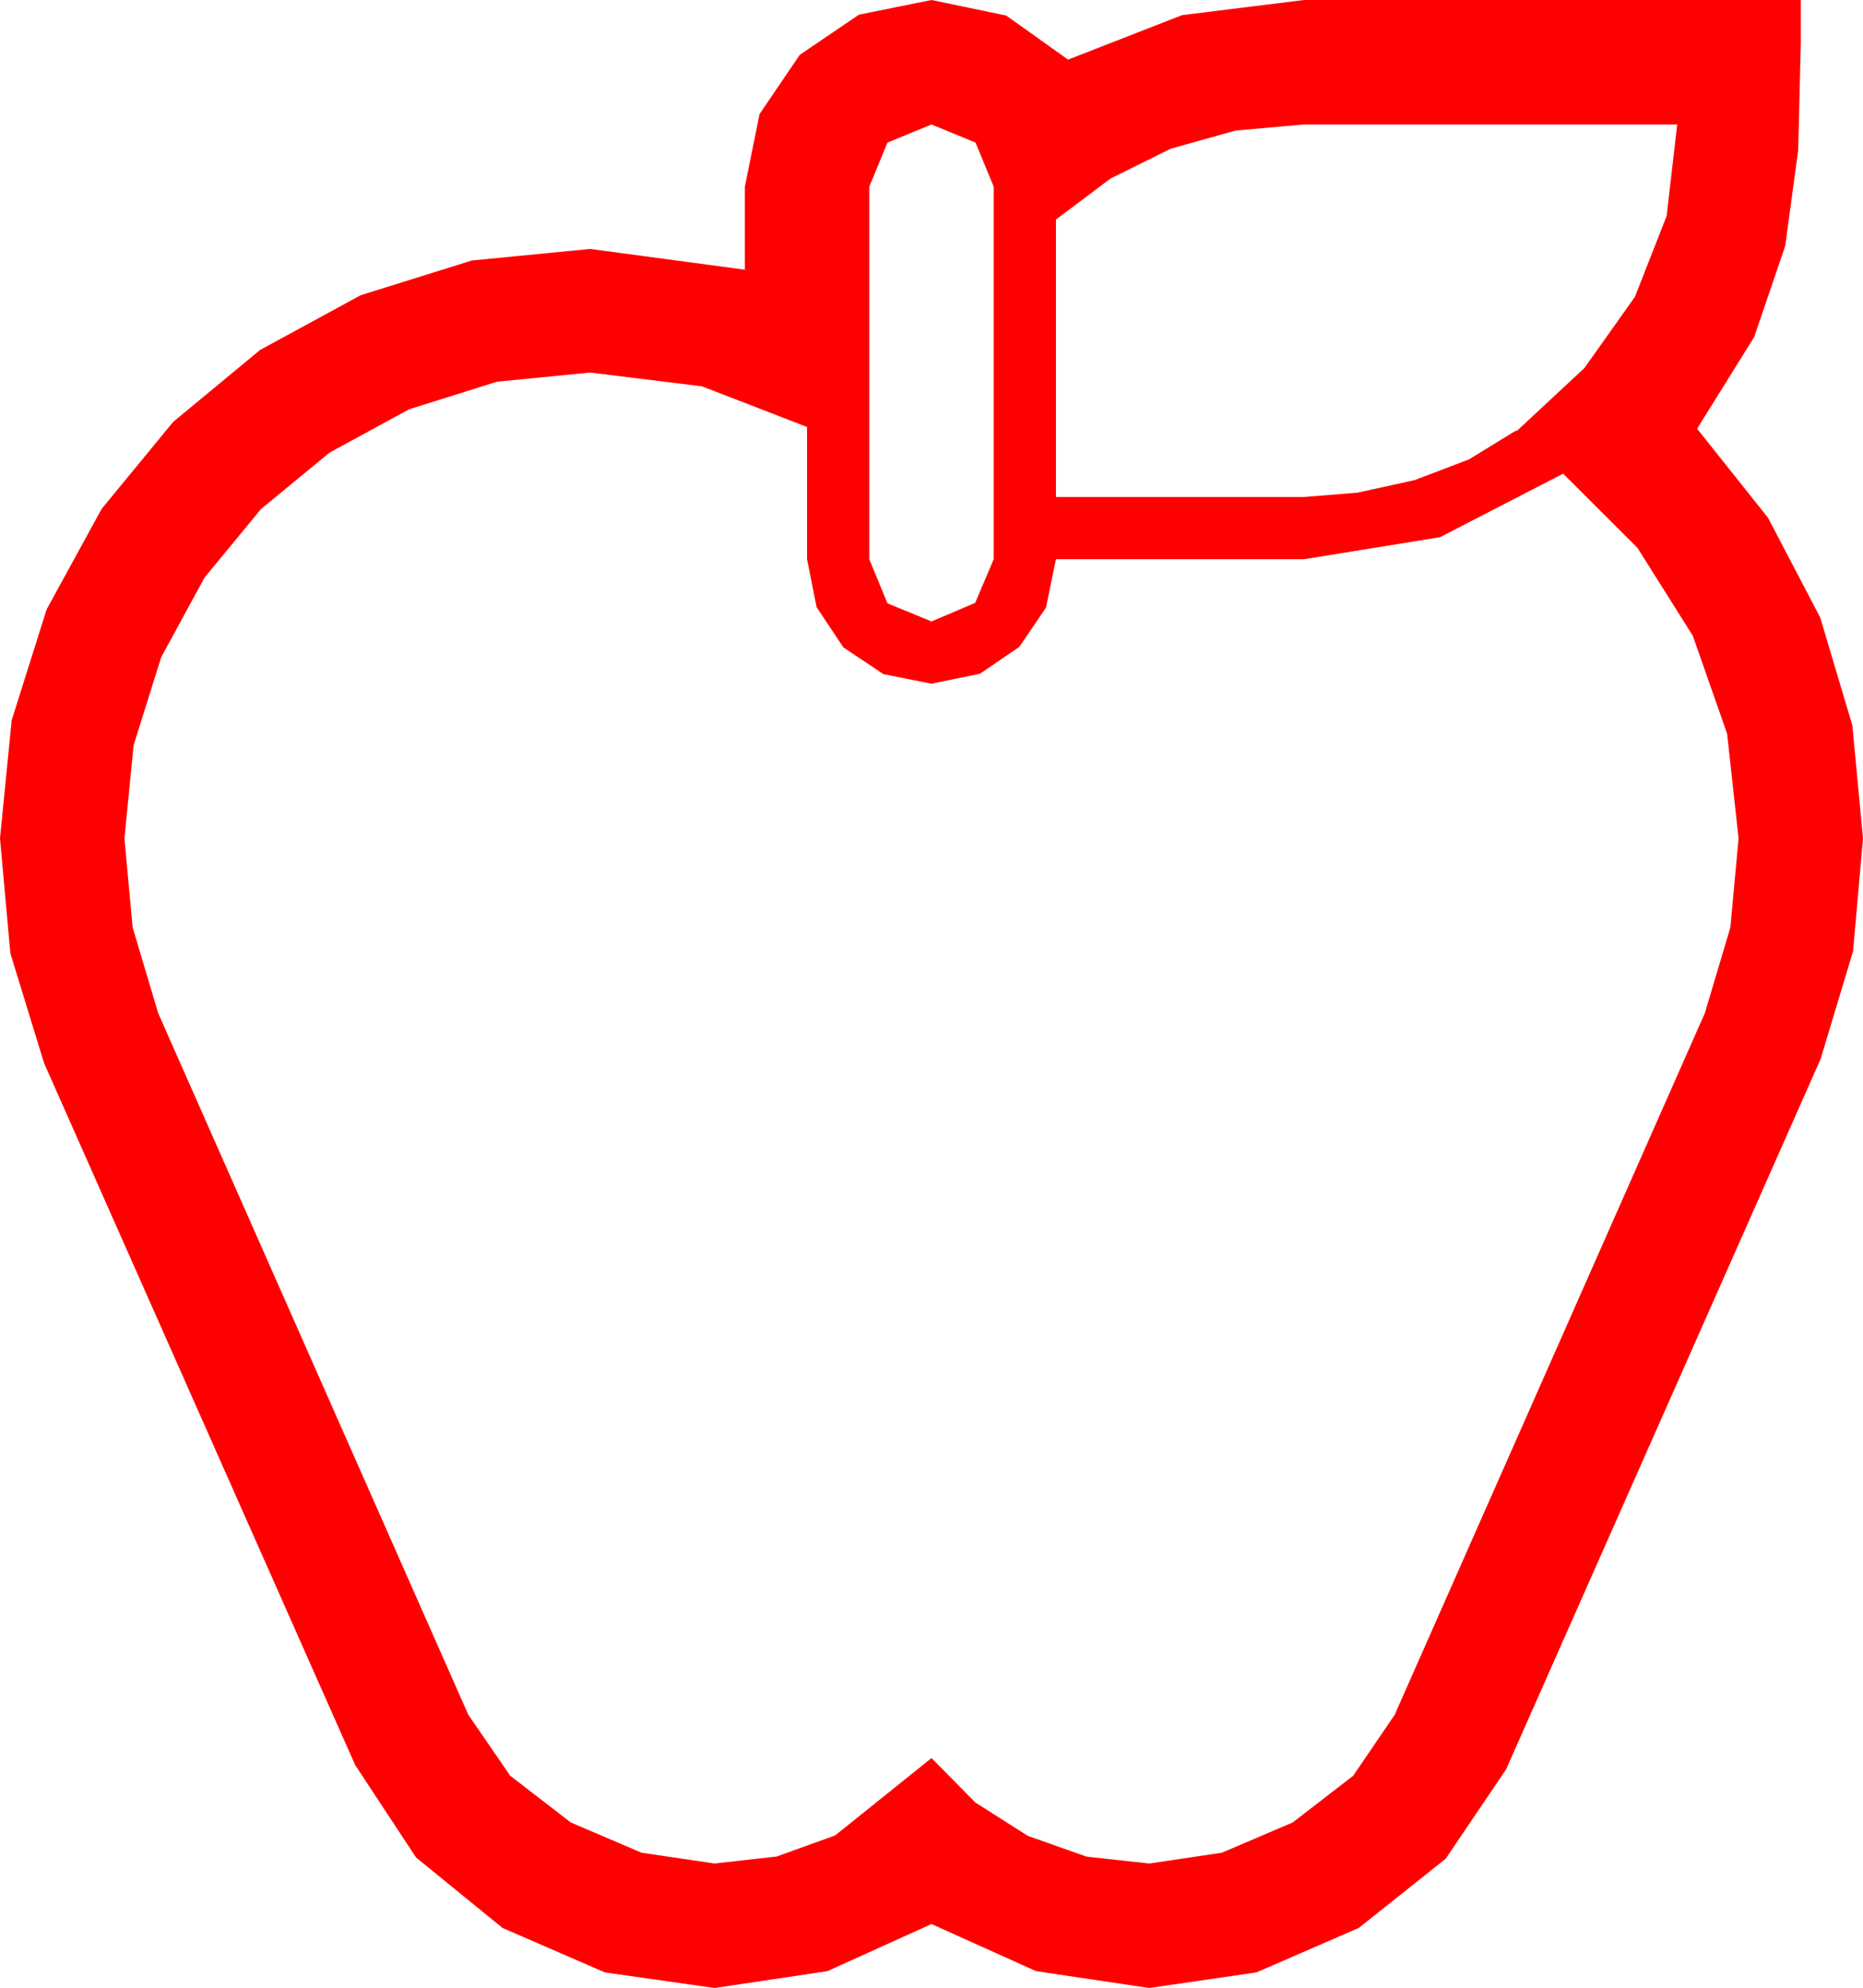 <?xml version="1.0" encoding="utf-8"?>
<!DOCTYPE svg PUBLIC "-//W3C//DTD SVG 1.1//EN" "http://www.w3.org/Graphics/SVG/1.1/DTD/svg11.dtd">
<svg width="63.164" height="67.383" xmlns="http://www.w3.org/2000/svg" xmlns:xlink="http://www.w3.org/1999/xlink" xmlns:xml="http://www.w3.org/XML/1998/namespace" version="1.1">
  <g>
    <g>
      <path style="fill:#FF0000;fill-opacity:1" d="M20.01,12.627L16.849,12.938 13.872,13.872 11.173,15.341 8.848,17.256 6.932,19.581 5.464,22.28 4.53,25.258 4.219,28.418 4.497,31.436 5.361,34.336 15.879,58.125 17.3,60.19 19.351,61.772 21.753,62.798 24.229,63.164 26.334,62.926 28.315,62.212 31.582,59.59 33.073,61.099 34.849,62.227 36.837,62.93 38.965,63.164 41.426,62.798 43.828,61.772 45.879,60.19 47.285,58.125 57.803,34.336 58.667,31.436 58.945,28.418 58.557,24.869 57.393,21.548 55.518,18.571 52.998,16.055 48.823,18.208 44.209,18.955 35.801,18.955 35.464,20.596 34.556,21.929 33.223,22.837 31.582,23.174 29.956,22.852 28.594,21.943 27.686,20.581 27.363,18.955 27.363,14.473 23.804,13.096 20.01,12.627z M44.209,4.219L41.895,4.424 39.697,5.039 37.654,6.05 35.801,7.441 35.801,16.846 44.209,16.846 46.025,16.699 47.959,16.274 49.805,15.571 51.357,14.619 51.445,14.59 53.716,12.477 55.43,10.063 56.506,7.321 56.865,4.219 44.209,4.219z M31.582,4.219L30.088,4.834 29.473,6.328 29.473,18.955 30.088,20.449 31.582,21.064 33.062,20.435 33.691,18.955 33.691,6.328 33.076,4.834 31.582,4.219z M31.582,0L34.116,0.527 36.211,2.021 40.078,0.513 44.209,0 61.055,0 61.055,1.465 60.967,5.083 60.527,8.335 59.473,11.426 57.539,14.531 59.945,17.552 61.714,20.933 62.802,24.584 63.164,28.418 62.827,32.241 61.729,35.889 51.064,59.971 49.014,63.003 46.069,65.347 42.598,66.855 38.965,67.383 35.127,66.812 31.582,65.215 28.052,66.812 24.229,67.383 20.508,66.855 17.036,65.347 14.106,62.959 12.041,59.824 1.494,36.035 0.352,32.314 0,28.418 0.396,24.412 1.582,20.654 3.446,17.249 5.874,14.297 8.818,11.862 12.231,10.005 16,8.829 20.01,8.438 25.254,9.141 25.254,6.328 25.752,3.867 27.114,1.86 29.121,0.498 31.582,0z" />
    </g>
  </g>
</svg>